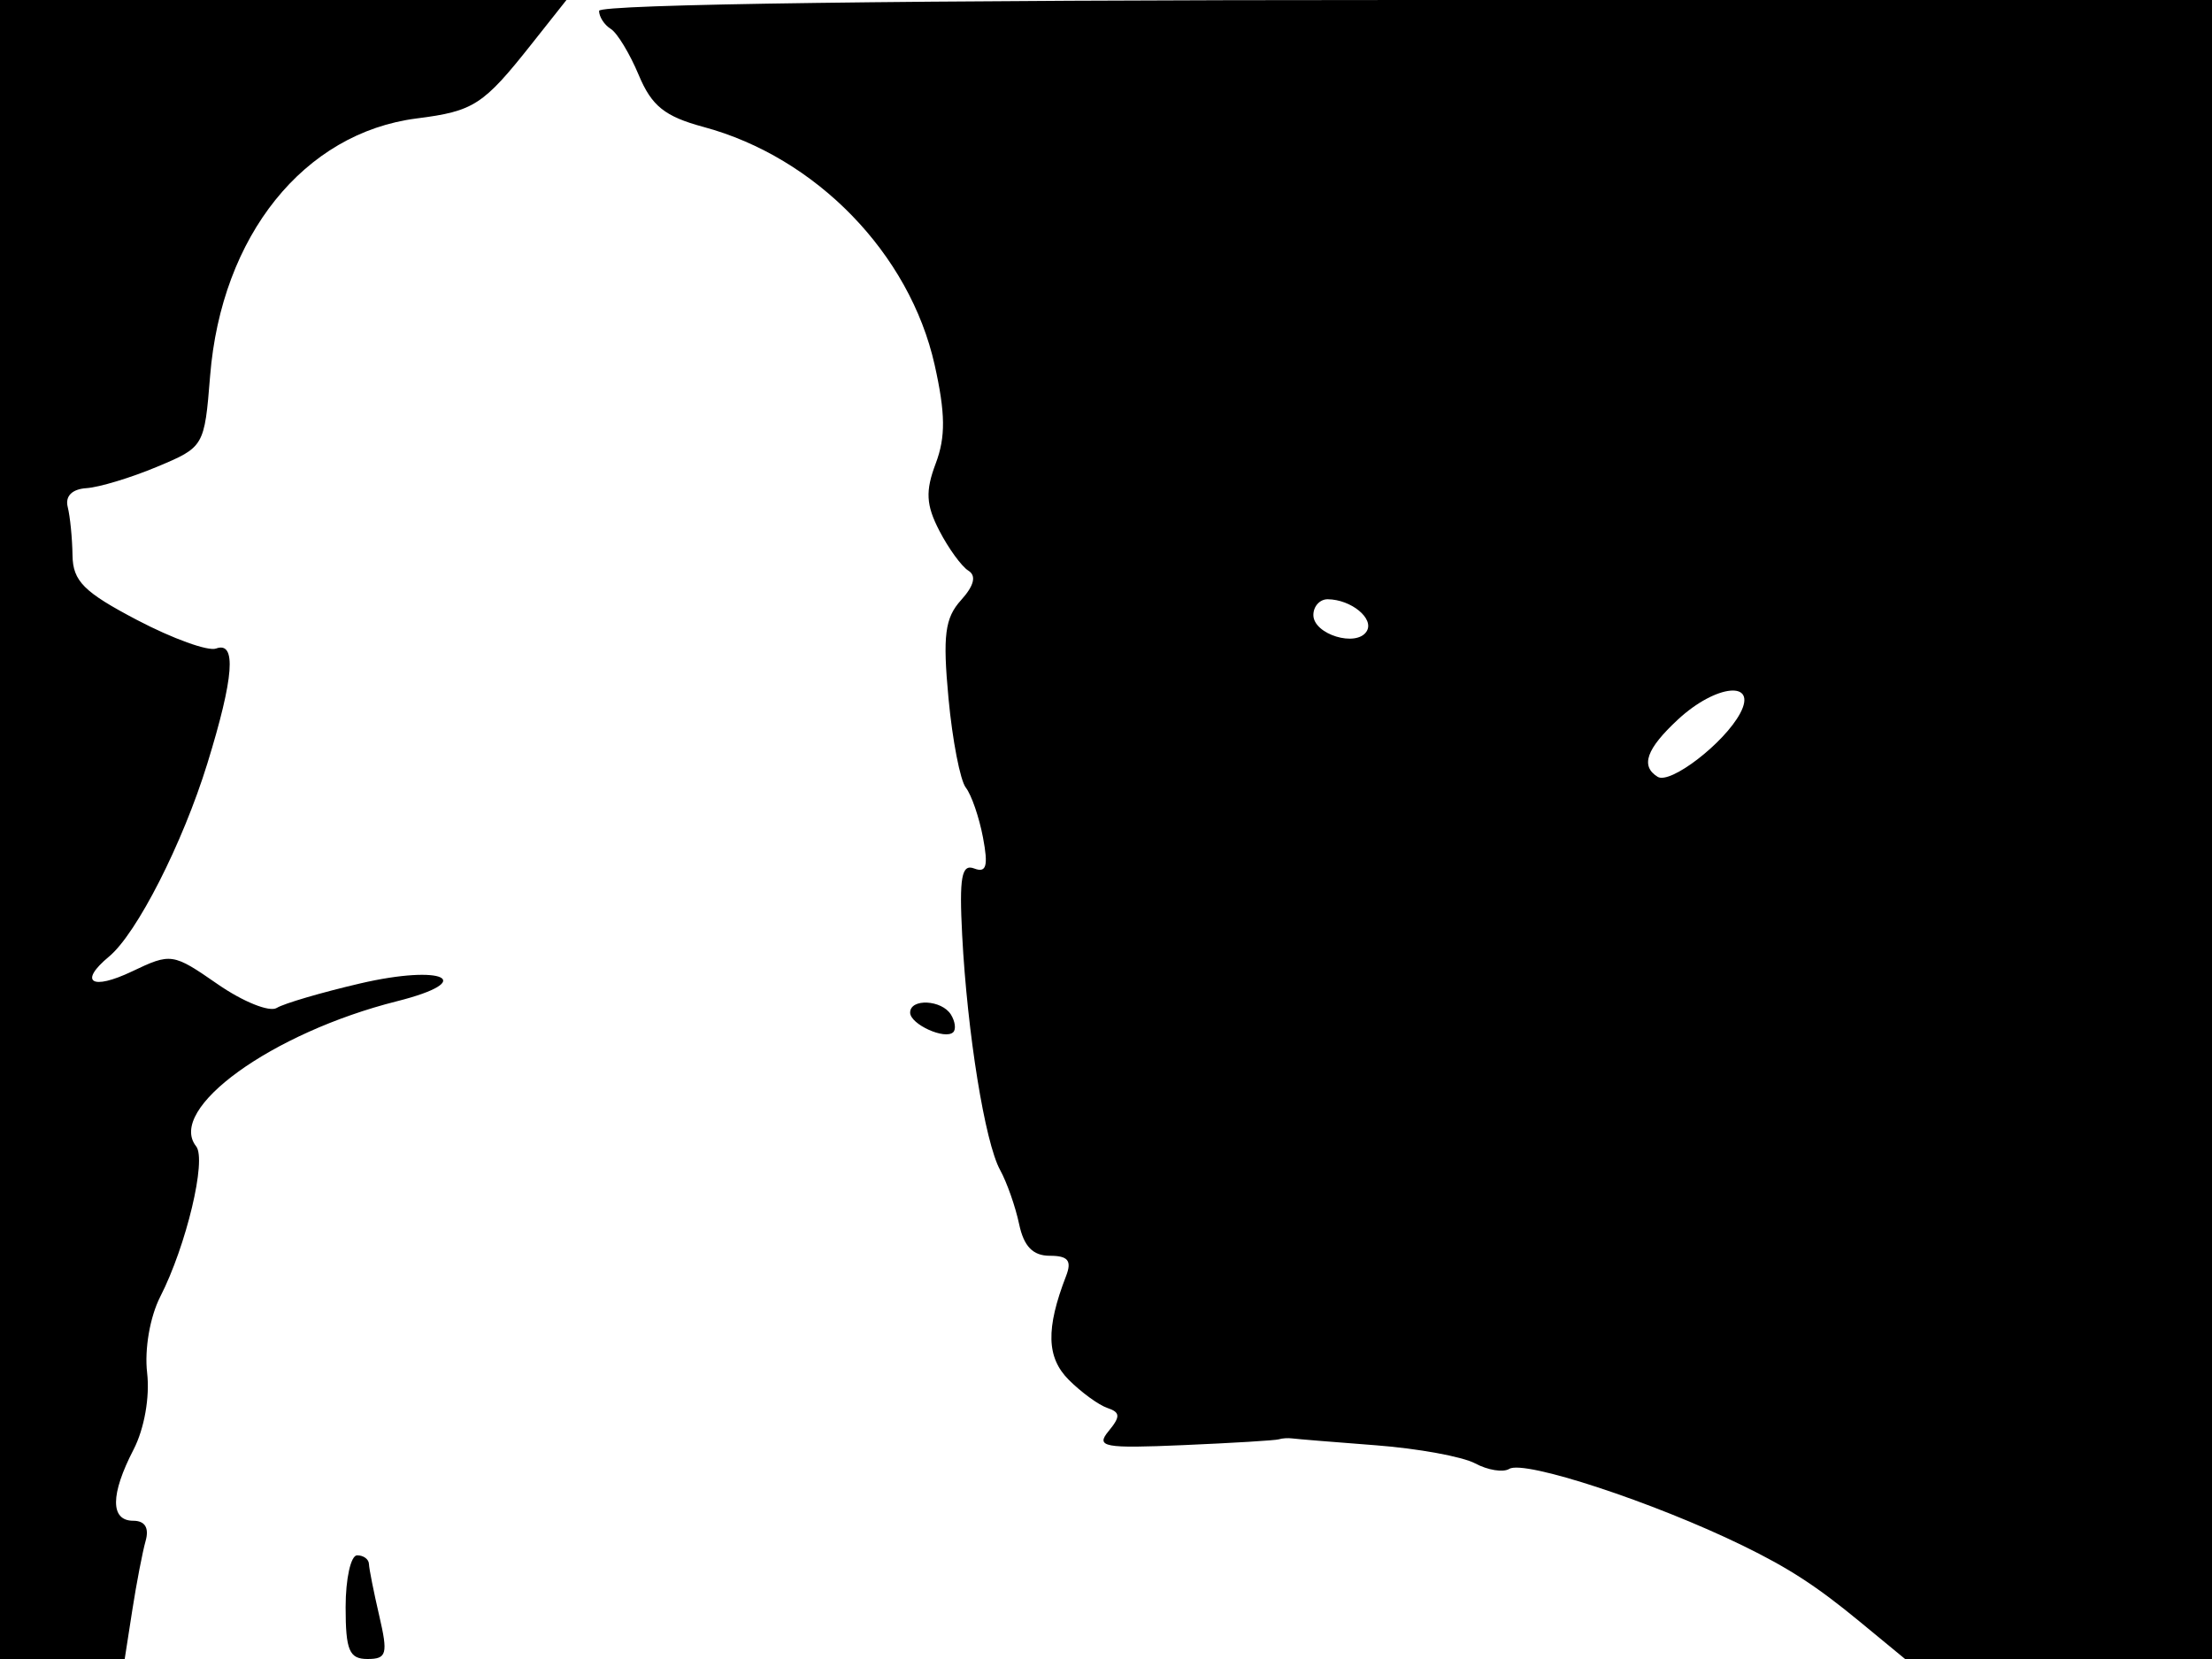 <svg xmlns="http://www.w3.org/2000/svg" width="192" height="144" viewBox="0 0 192 144" version="1.1">
	<path d="M 0 72 L 0 144 5.412 144 L 10.824 144 11.485 139.750 C 11.849 137.412, 12.369 134.713, 12.640 133.750 C 12.960 132.617, 12.582 132, 11.567 132 C 9.563 132, 9.573 129.727, 11.594 125.818 C 12.526 124.015, 13.015 121.254, 12.771 119.166 C 12.531 117.110, 13.015 114.304, 13.912 112.548 C 16.170 108.130, 17.952 100.663, 17.026 99.500 C 14.442 96.254, 23.590 89.643, 34.451 86.908 C 41.524 85.127, 38.505 83.672, 31.249 85.365 C 27.897 86.147, 24.643 87.103, 24.018 87.489 C 23.394 87.875, 21.090 86.948, 18.899 85.430 C 14.998 82.726, 14.845 82.704, 11.458 84.319 C 7.946 85.994, 6.794 85.246, 9.468 83.026 C 11.871 81.032, 15.857 73.204, 17.997 66.274 C 20.311 58.783, 20.548 55.632, 18.750 56.293 C 18.063 56.545, 14.987 55.435, 11.917 53.826 C 7.272 51.391, 6.327 50.445, 6.294 48.200 C 6.272 46.715, 6.085 44.825, 5.877 44 C 5.642 43.066, 6.255 42.452, 7.500 42.372 C 8.600 42.302, 11.355 41.469, 13.621 40.521 C 17.717 38.808, 17.745 38.760, 18.238 32.629 C 19.215 20.457, 26.385 11.525, 36.178 10.279 C 41.126 9.650, 41.944 9.121, 46.122 3.846 L 49.168 0 24.584 0 L 0 0 0 72 M 52 0.941 C 52 1.459, 52.457 2.164, 53.015 2.509 C 53.573 2.854, 54.664 4.654, 55.440 6.509 C 56.564 9.201, 57.700 10.111, 61.065 11.018 C 70.842 13.650, 78.964 22.012, 81.126 31.671 C 82.066 35.873, 82.089 37.926, 81.221 40.226 C 80.313 42.630, 80.377 43.829, 81.532 46.062 C 82.332 47.608, 83.468 49.171, 84.058 49.536 C 84.766 49.973, 84.549 50.841, 83.420 52.089 C 82.015 53.641, 81.820 55.165, 82.328 60.605 C 82.668 64.249, 83.345 67.741, 83.832 68.365 C 84.320 68.989, 84.992 70.943, 85.325 72.706 C 85.793 75.176, 85.617 75.790, 84.559 75.384 C 83.464 74.964, 83.253 76.138, 83.516 81.179 C 83.960 89.668, 85.493 99.164, 86.807 101.552 C 87.397 102.623, 88.140 104.737, 88.459 106.250 C 88.867 108.187, 89.655 109, 91.126 109 C 92.706 109, 93.049 109.426, 92.537 110.750 C 90.767 115.326, 90.832 117.832, 92.771 119.771 C 93.859 120.859, 95.369 121.958, 96.125 122.212 C 97.248 122.590, 97.266 122.959, 96.223 124.223 C 95.086 125.601, 95.798 125.734, 102.723 125.435 C 107 125.251, 110.725 125.025, 111 124.932 C 111.275 124.839, 111.802 124.805, 112.171 124.855 C 112.540 124.906, 115.812 125.174, 119.444 125.451 C 123.075 125.727, 126.945 126.435, 128.043 127.023 C 129.142 127.611, 130.474 127.825, 131.002 127.499 C 132.301 126.696, 143.520 130.380, 151.250 134.147 C 155.268 136.105, 157.685 137.675, 161.416 140.750 L 165.360 144 178.680 144 L 192 144 192 72 L 192 0 122 0 C 78.927 0, 52 0.362, 52 0.941 M 114 53.383 C 114 55.070, 117.750 56.213, 118.627 54.794 C 119.304 53.698, 117.289 52.040, 115.250 52.015 C 114.563 52.007, 114 52.623, 114 53.383 M 145.646 62.452 C 142.901 64.997, 142.370 66.493, 143.882 67.427 C 144.980 68.106, 149.657 64.509, 151.042 61.922 C 152.591 59.027, 148.957 59.384, 145.646 62.452 M 79 87.893 C 79 88.907, 82.046 90.288, 82.743 89.590 C 82.995 89.339, 82.904 88.653, 82.541 88.067 C 81.743 86.776, 79 86.641, 79 87.893 M 30 139.500 C 30 143.250, 30.316 144, 31.895 144 C 33.572 144, 33.690 143.570, 32.919 140.250 C 32.440 138.188, 32.037 136.162, 32.024 135.750 C 32.011 135.338, 31.550 135, 31 135 C 30.450 135, 30 137.025, 30 139.500" stroke="none" fill="black" fill-rule="evenodd"/>
</svg>